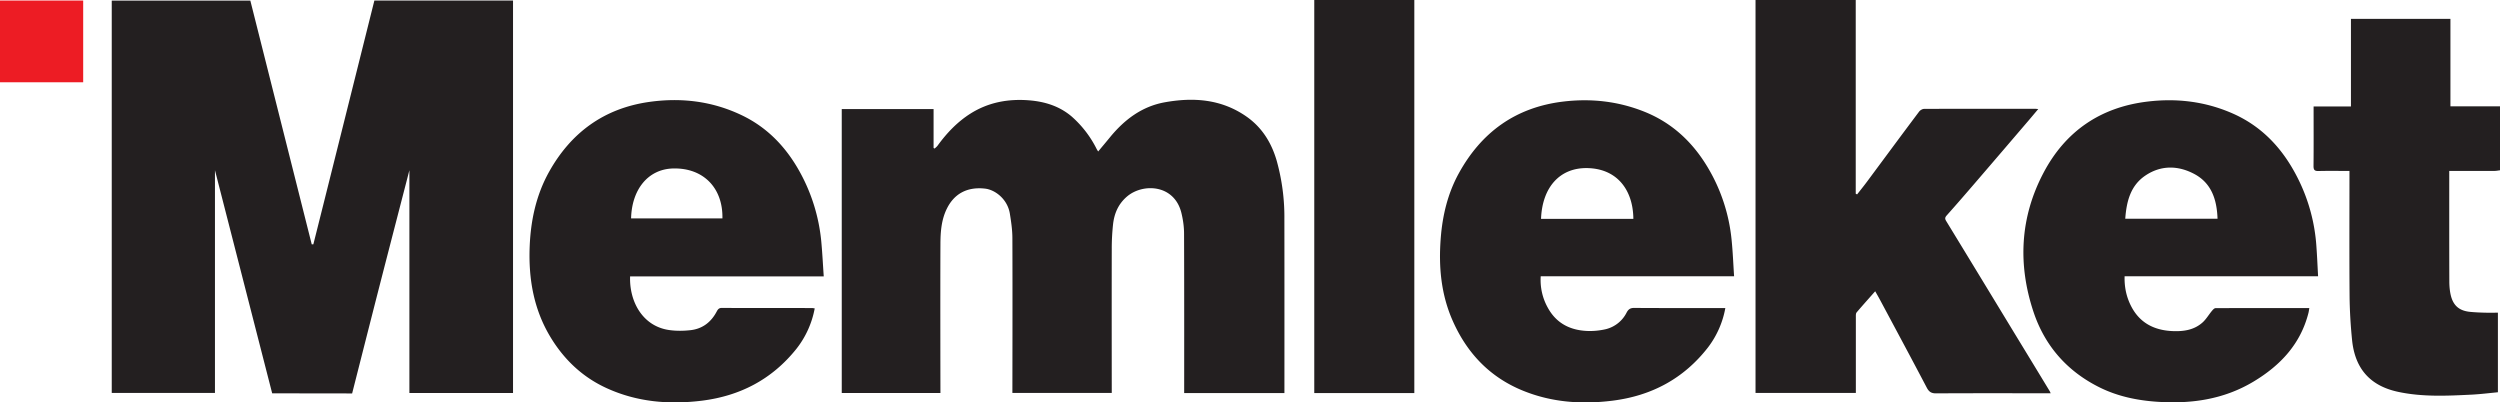 <svg width="656.64" height="105.71" xmlns="http://www.w3.org/2000/svg"><g fill="#231f20"><path d="M656.64 44.73c-.47.05-.94.16-1.41.16h-11.92v1.43c0 9.2-.01 18.4.02 27.59 0 1.18.1 2.4.36 3.55.65 2.83 2.27 4.19 5.16 4.46 1.19.11 2.39.17 3.59.2 1.19.04 2.38.01 3.65.01v20.9c-2.3.22-4.55.5-6.8.62-6.51.32-13.04.65-19.46-.74-7.3-1.58-11.28-6.08-12.04-13.57-.39-3.85-.62-7.73-.66-11.6-.08-10.43-.03-20.87-.03-31.3V44.9c-2.78 0-5.45-.05-8.11.02-1.06.03-1.34-.3-1.33-1.35.05-5.15.02-10.31.02-15.6h9.81V4.95h26.13v22.98h13.02v16.8zM98.33.14h36.42v103.09h-27.22V44.71s-5.54 21.4-7.91 30.63c-2.31 9-7.13 28-7.13 28l-21-.03-15.03-58.6v58.5H29.35V.15h36.4l16.13 64.03h.42C82.72 62.6 98.33.15 98.33.15zM337.36 103.24h-26.33c0-.52.03-28.4-.03-41.89 0-1.81-.27-3.67-.7-5.43-1.85-7.5-10.08-7.88-14.29-4.3-2.28 1.95-3.34 4.44-3.66 7.29a59.6 59.6 0 00-.34 6.45c-.03 12.12 0 37.3 0 37.85h-26.1c0-.48.06-27.57 0-40.65 0-2.14-.32-4.3-.66-6.42-.6-3.8-3.83-6.3-6.54-6.6-4.95-.55-8.18 1.59-9.98 5.2-1.47 2.93-1.71 6.14-1.72 9.34-.06 12.56 0 38.61 0 39.15h-25.92V28.64h24.12v10.23l.28.15c.27-.26.59-.5.8-.8 2.4-3.29 5.16-6.2 8.62-8.39 4.7-2.96 9.88-3.91 15.36-3.48 4.16.33 8 1.52 11.22 4.26a28 28 0 016.53 8.48c.1.2.23.4.42.7 1.1-1.32 2.14-2.55 3.16-3.8 3.79-4.6 8.35-8.04 14.33-9.12 7.49-1.35 14.74-.85 21.25 3.6 4.16 2.83 6.7 6.83 8.12 11.63a54.94 54.94 0 012.05 15.48c.03 14.71.01 45.1.01 45.66zM538.62 103.29h-1.4c-9.55 0-19.1-.03-28.67.03-1.25.01-1.88-.39-2.46-1.48-4.04-7.7-8.16-15.35-12.26-23.02-.39-.73-.8-1.44-1.3-2.32-1.7 1.93-3.32 3.72-4.88 5.56-.23.28-.2.83-.2 1.26v19.88H461.1V0h26.32v50.88l.36.18c.86-1.1 1.74-2.18 2.57-3.3 4.56-6.14 9.1-12.3 13.7-18.42.28-.38.88-.74 1.33-.74 9.68-.04 19.36-.03 29.03-.03.24 0 .47.03.95.07l-2.29 2.72c-4.64 5.42-9.27 10.84-13.93 16.25-2.6 3.02-5.2 6.04-7.85 9-.48.55-.45.89-.11 1.45 5.88 9.63 11.74 19.27 17.6 28.92 3.2 5.25 6.4 10.5 9.58 15.75.08.12.13.27.26.56zM216.36 72.59H165.5c-.24 6.56 3.25 13.04 10.15 14.08 1.9.29 3.9.26 5.82.04 3.04-.37 5.28-2.08 6.73-4.8.3-.55.55-1.04 1.39-1.03 7.87.04 15.75.02 23.63.03.24 0 .47.05.77.09a24.3 24.3 0 01-4.87 10.7c-6.37 7.93-14.71 12.28-24.74 13.54-8.64 1.07-17.06.36-25.06-3.3-6.33-2.89-11.17-7.5-14.74-13.41-4.4-7.29-5.78-15.28-5.46-23.68.27-6.97 1.7-13.63 5.11-19.74 5.77-10.32 14.45-16.64 26.22-18.33 8.4-1.2 16.57-.23 24.3 3.45 6.3 2.99 11.02 7.68 14.56 13.6a46.9 46.9 0 016.47 20.34c.24 2.74.38 5.48.58 8.42zm-50.6-15.22h23.99c.16-8.04-5.04-13.3-12.91-13.12-6.72.15-10.91 5.65-11.08 13.12z"/><path d="M608.86 72.56h-50.82c-.08 2.68.41 5.15 1.52 7.47 2.25 4.71 6.17 6.77 11.26 6.94 2.88.1 5.6-.34 7.8-2.37.9-.85 1.55-1.98 2.36-2.95.25-.3.62-.71.94-.71 8.15-.04 16.3-.03 24.64-.03-.09.48-.13.89-.23 1.28-2.08 8.18-7.38 13.8-14.4 18.02-7.94 4.77-16.62 5.96-25.7 5.29-5.06-.38-9.96-1.41-14.54-3.64-8.6-4.2-14.56-10.9-17.57-19.92-4.16-12.47-3.55-24.85 2.62-36.55 5.74-10.89 14.91-17.2 27.24-18.7 7.77-.95 15.3-.04 22.48 3.13 8.08 3.57 13.56 9.77 17.35 17.56a46.5 46.5 0 014.6 17.23c.19 2.58.3 5.17.45 7.95zm-26.41-15.1c-.17-4.99-1.56-9.32-6.06-11.74-4.23-2.27-8.74-2.39-12.85.36-3.97 2.65-5 6.85-5.33 11.37h24.24zM455.47 72.56h-50.79a14.9 14.9 0 001.83 8.21c2.3 4.25 6.07 6.06 10.73 6.17 1.5.03 3.04-.14 4.5-.47a8.35 8.35 0 005.52-4.41c.44-.81.95-1.19 1.95-1.18 7.52.05 15.04.03 22.55.03h1.41a24.09 24.09 0 01-4.54 10.32c-6.37 8.21-14.83 12.72-25.08 14.01-8.05 1.01-15.94.46-23.52-2.62-8.68-3.52-14.69-9.83-18.45-18.32-3.09-6.95-3.75-14.27-3.16-21.79.47-5.96 1.84-11.68 4.72-16.94 5.93-10.81 14.9-17.33 27.29-18.87 7.34-.9 14.46-.14 21.37 2.6 7.35 2.92 12.79 8.01 16.78 14.72a45.73 45.73 0 016.23 18.94c.32 3.13.44 6.28.66 9.6zm-26.46-15.08c-.06-7.57-4.27-13.21-12.15-13.33-7.09-.11-11.77 4.94-12.1 13.33h24.25zM371.47 103.24H345.2V0h26.28v103.24z"/></g><path d="M21.85 21.61H0V.14h21.85z" fill="#ed1c24"/></svg>